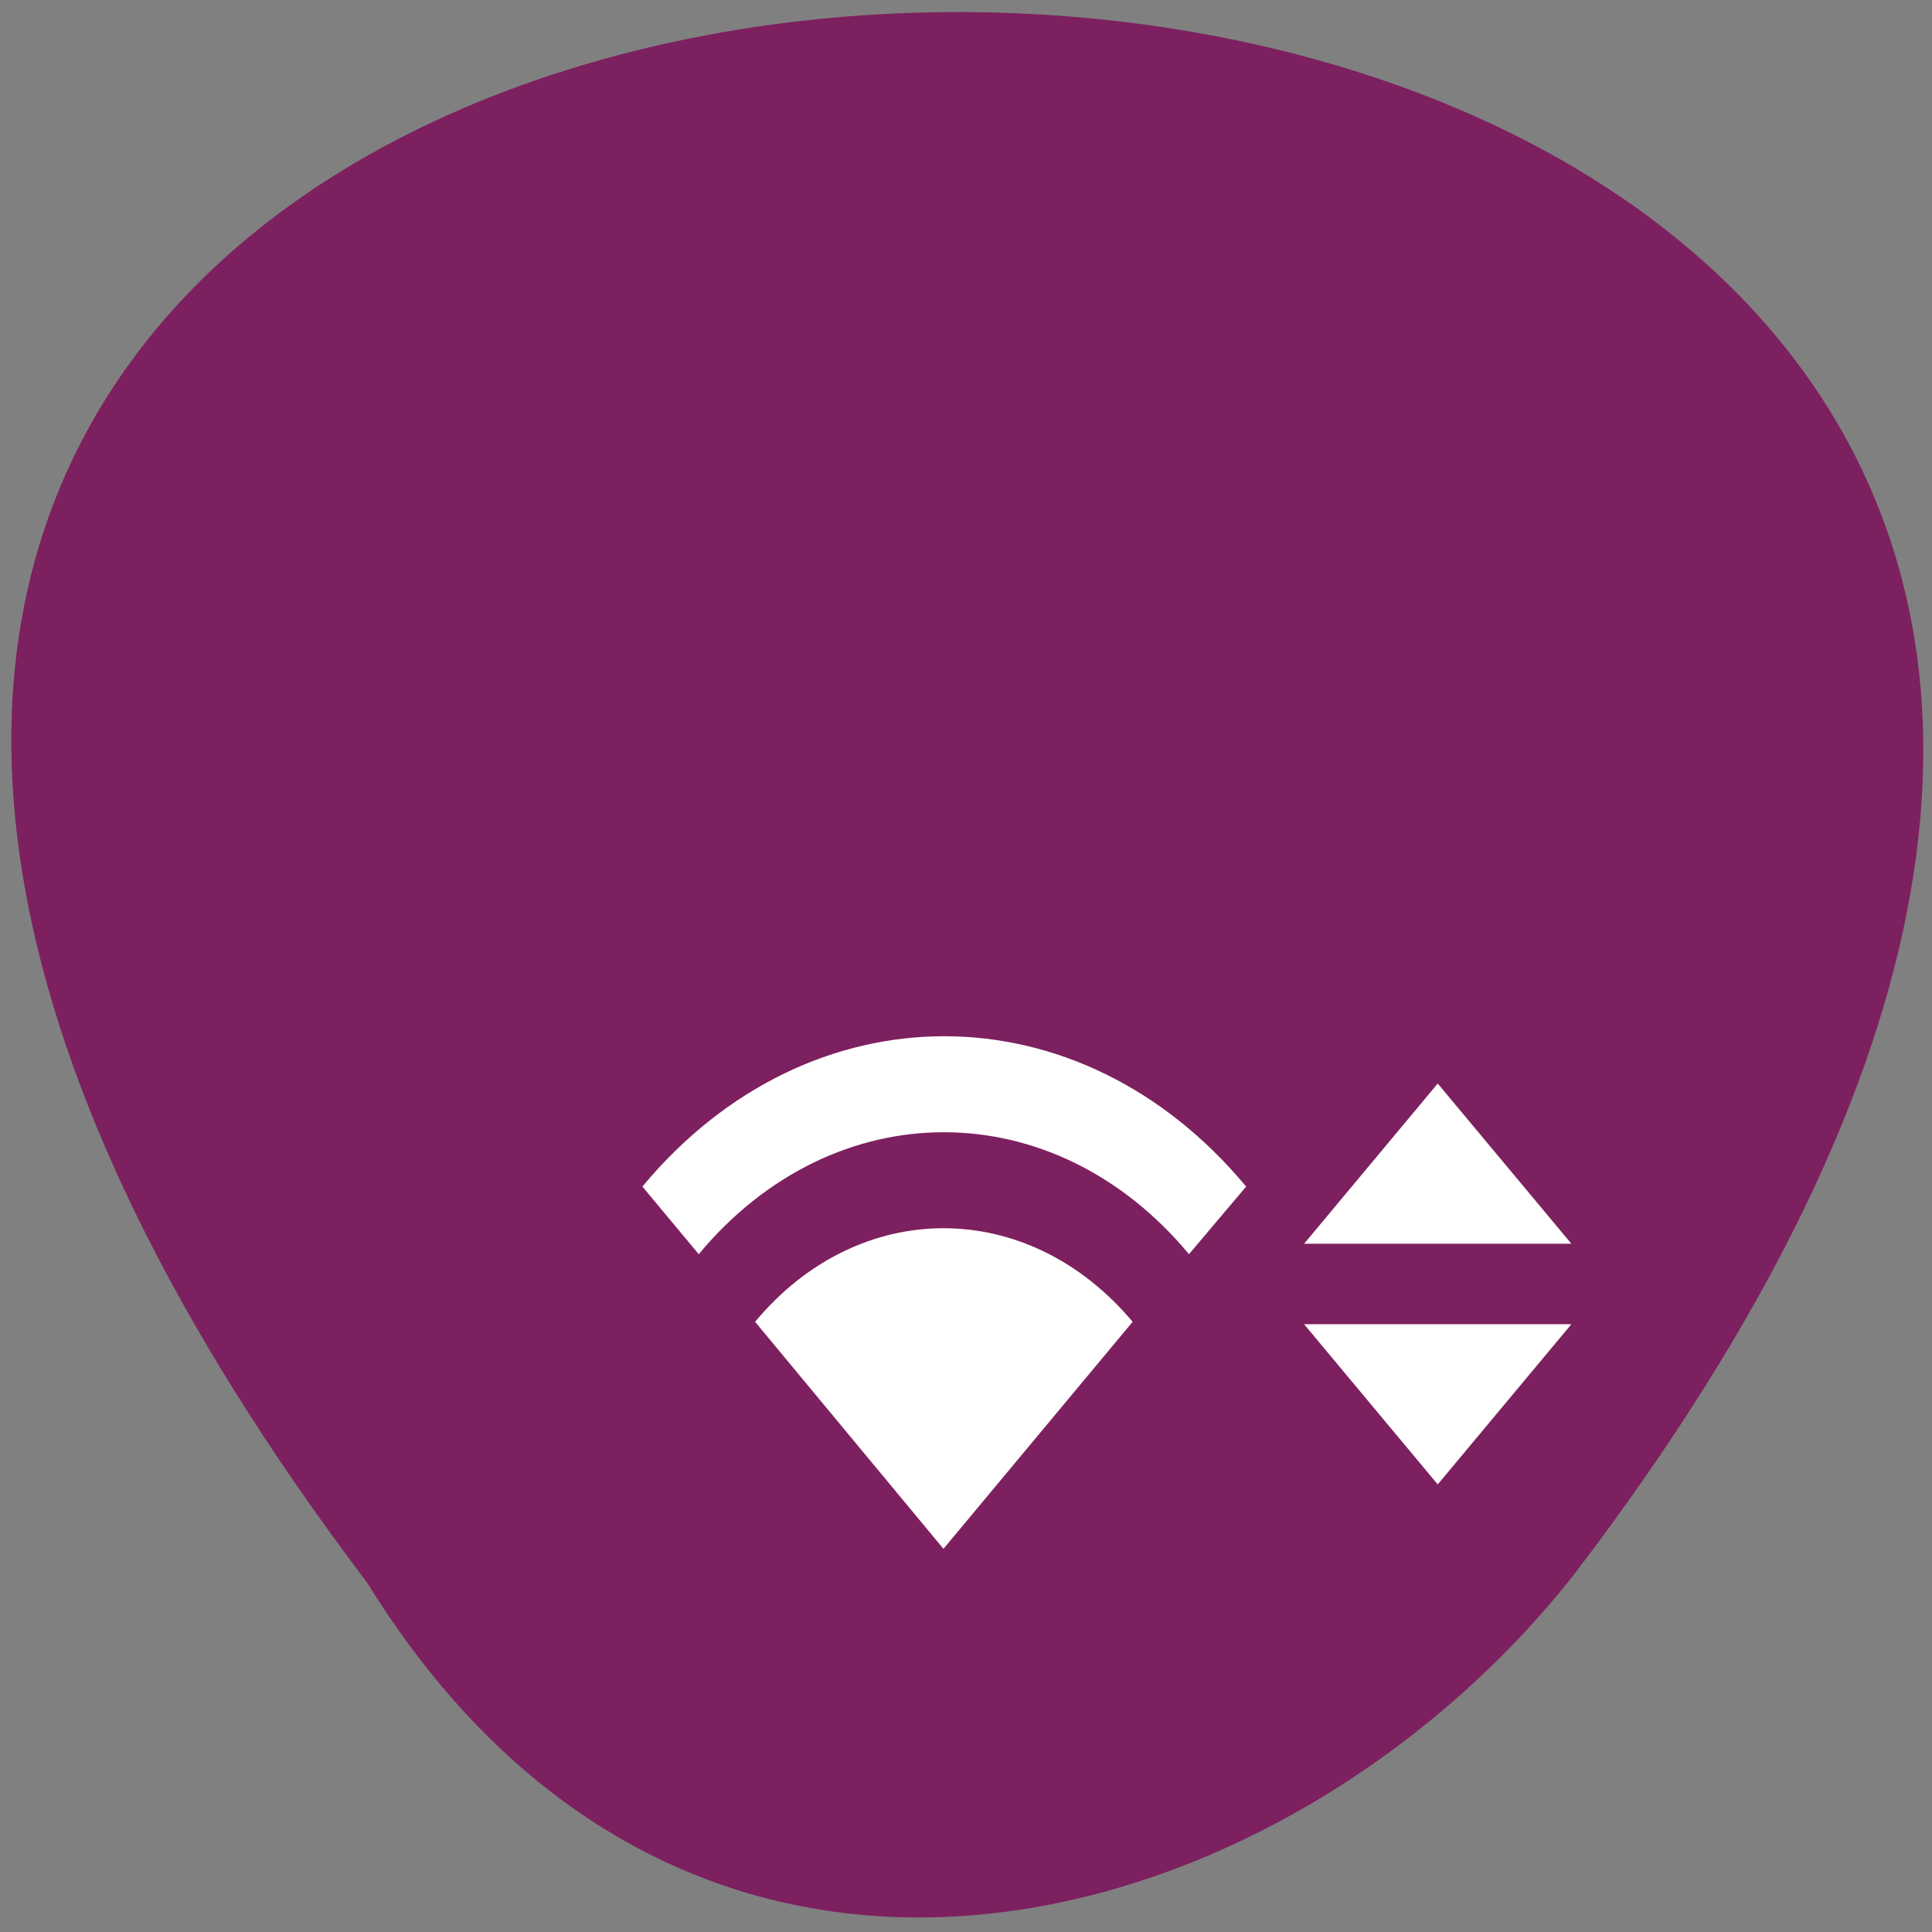 <svg xmlns="http://www.w3.org/2000/svg" viewBox="0 0 24 24"><rect x="0" y="0" width="24" height="24" fill="#808080" stroke="none"/><path d="m 4.56 19.66 c -19.82 -26.2 34.6 -25.79 15 -0.11 c -3.54 4.51 -10.91 6.72 -15 0.11" style="fill:#7d205f"/><g style="fill:#fff"><path d="m 8.68 15.58 c 1.68 -2.02 4.41 -2.02 6.09 0 l 0.71 -0.84 c -2.07 -2.49 -5.43 -2.49 -7.5 0"/><path d="m 11.72 19.24 l -2.34 -2.82 c 1.29 -1.55 3.39 -1.55 4.69 0"/><path d="m 16.2 15.45 l 1.66 -1.99 l 1.66 1.99"/><path d="m 16.2 16.45 l 1.66 1.99 l 1.66 -1.99"/></g></svg>